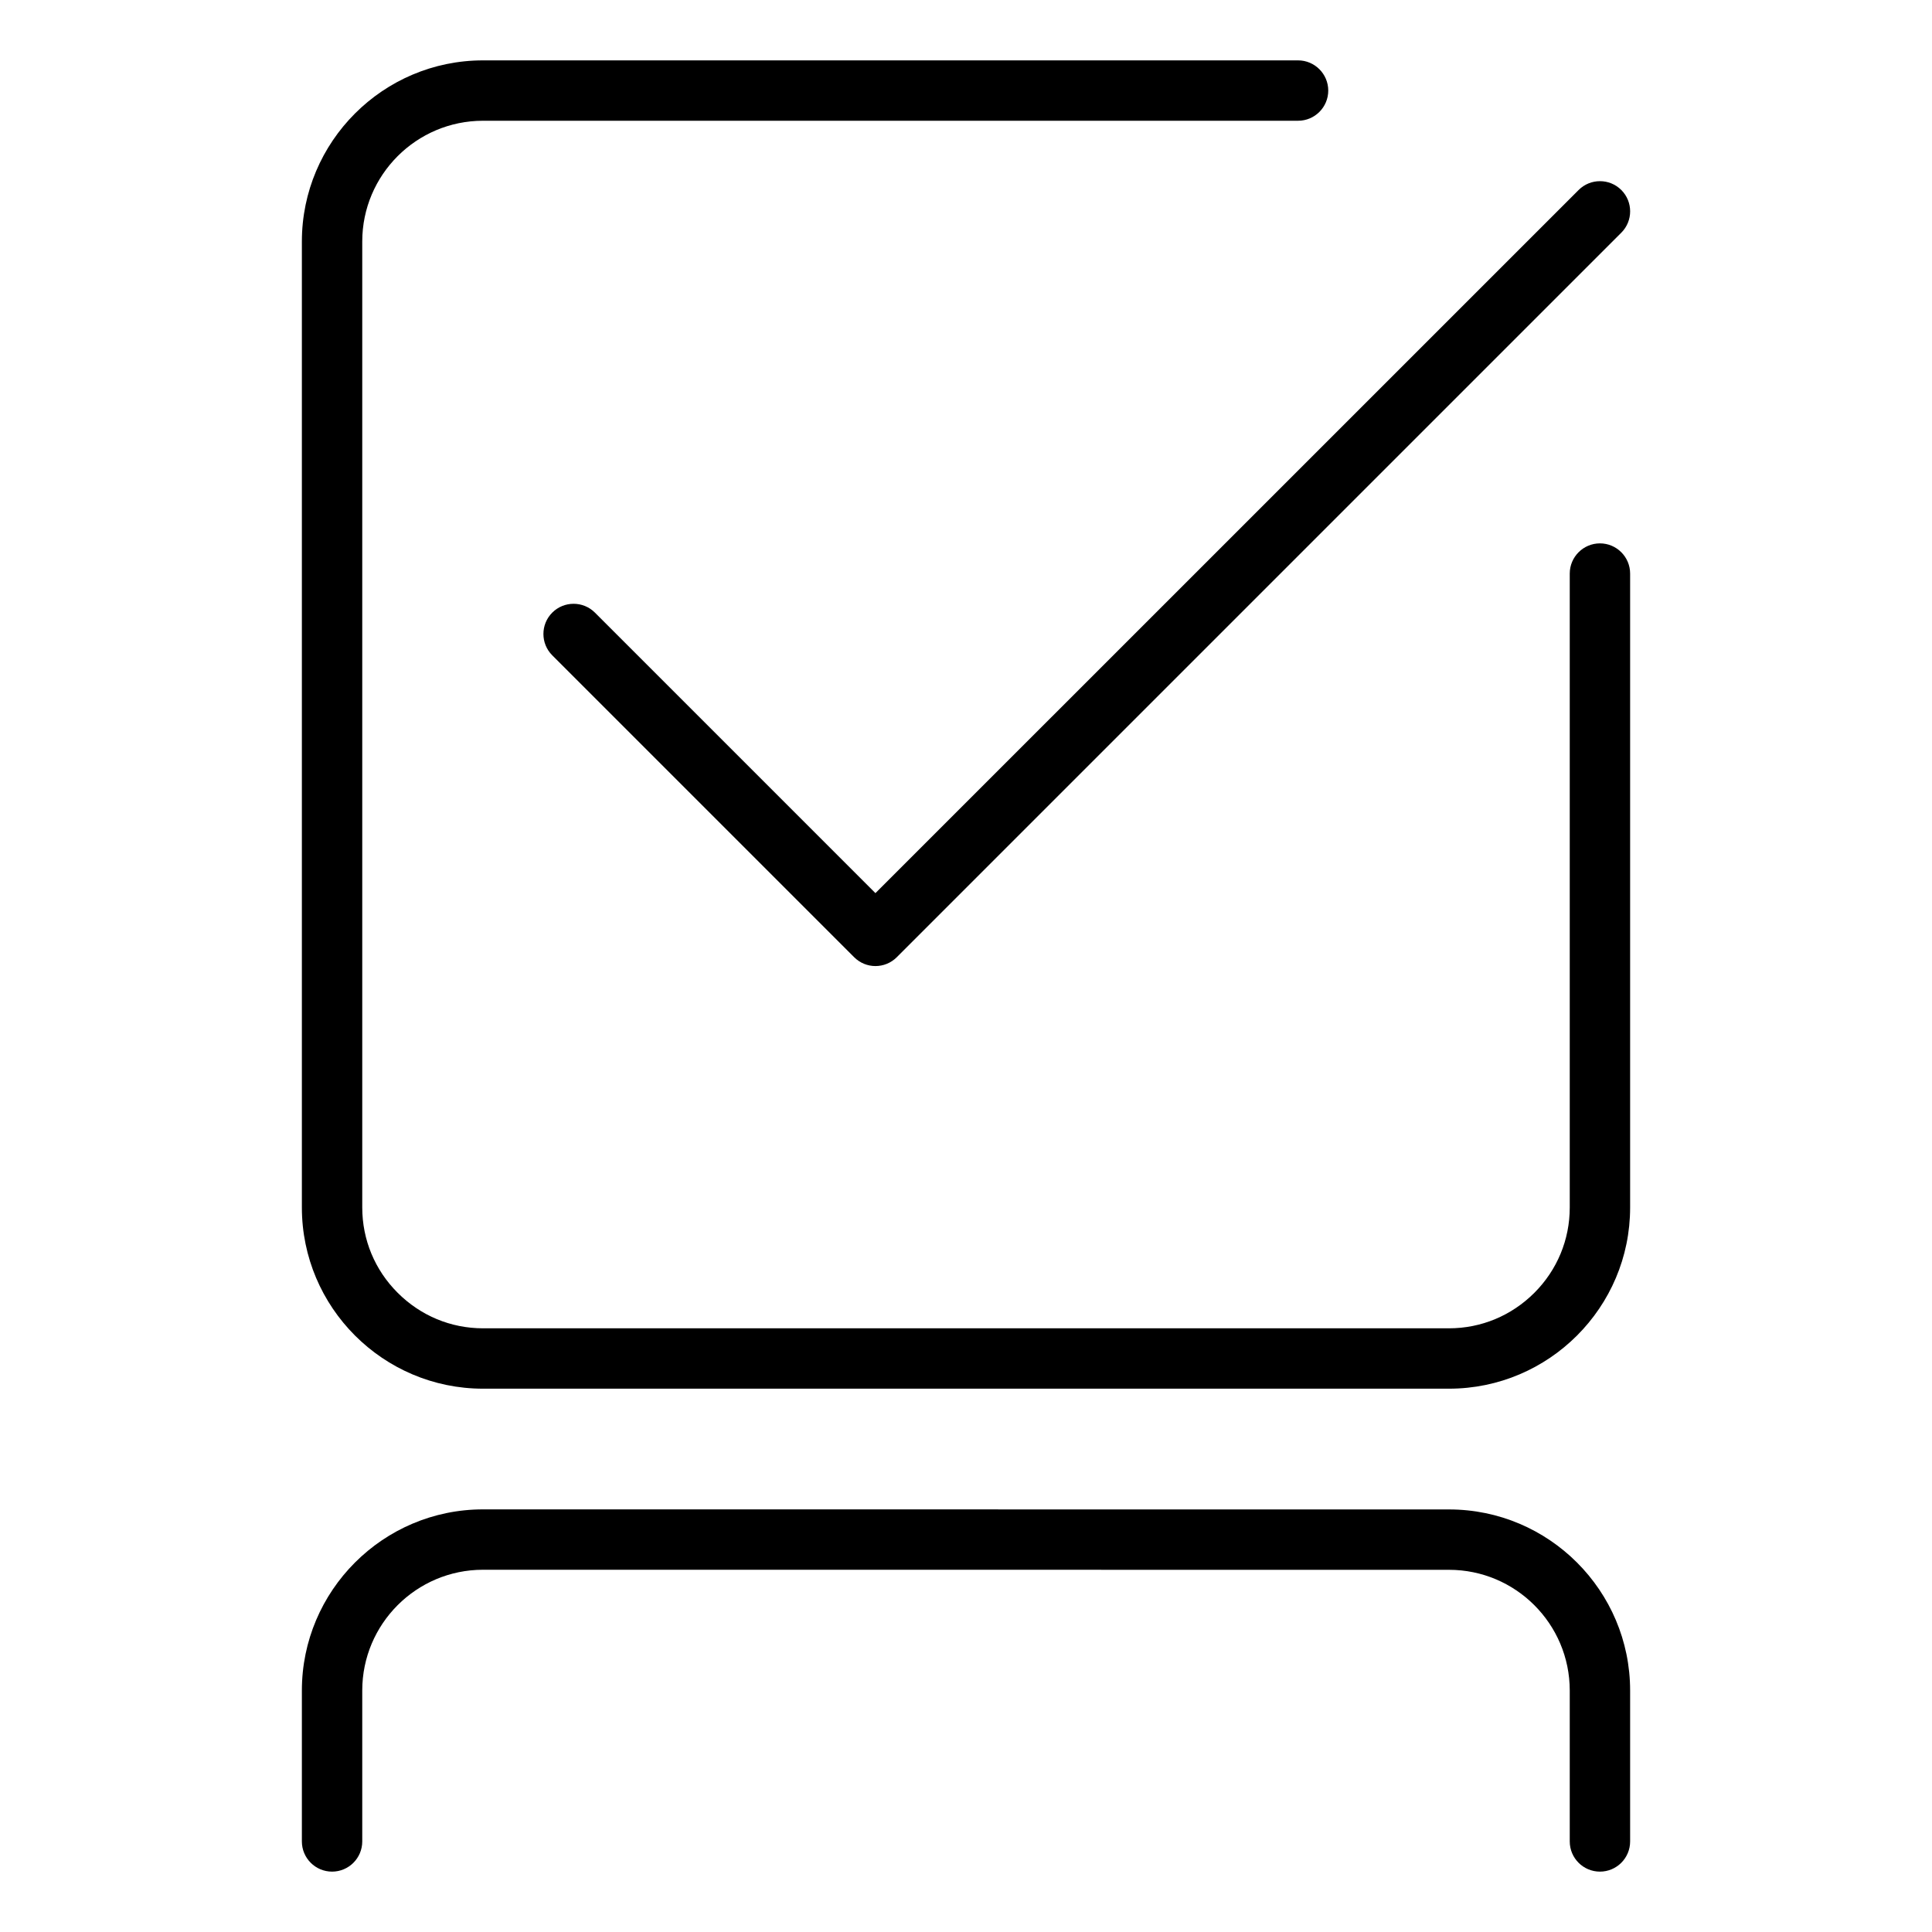 <svg width="32" height="32" viewBox="0 0 32 32" xmlns="http://www.w3.org/2000/svg"><title>activities/approvals_32</title><path d="M26.854 3.147c.195.195.195.512 0 .707l-12 12c-.098.098-.226.147-.354.147-.127 0-.255-.049-.353-.147l-5-5c-.195-.195-.195-.512 0-.707.195-.195.512-.195.707 0l4.646 4.646 11.647-11.646c.195-.195.512-.195.707 0zM24 25.001c1.654 0 3 1.346 3 3l0 2.499c0 .276-.224.5-.5.5-.276 0-.5-.224-.5-.5l0-2.499c0-1.104-.897-2-2-2l-16-.001c-1.103 0-2 .897-2 2l0 2.5c0 .276-.224.5-.5.5-.276 0-.5-.224-.5-.5l0-2.5c0-1.653 1.346-3 3-3l16 .001zM26.5 9c.276 0 .5.225.5.5l0 10.5c0 .827-.336 1.577-.88 2.121-.543.543-1.293.88-2.12.88l-16 0c-.827 0-1.577-.337-2.12-.88-.544-.544-.88-1.294-.88-2.121l0-16c0-1.654 1.346-3 3-3l13.5 0c.276 0 .5.225.5.5 0 .276-.224.5-.5.5l-13.5 0c-1.103 0-2 .897-2 2l0 16c0 .533.208 1.035.587 1.413.379.379.88.588 1.413.588l16 0c.533 0 1.034-.209 1.413-.587.379-.379.587-.881.587-1.414l0-10.5c0-.275.224-.5.5-.5z" fill="#000" fill-rule="evenodd"/></svg>